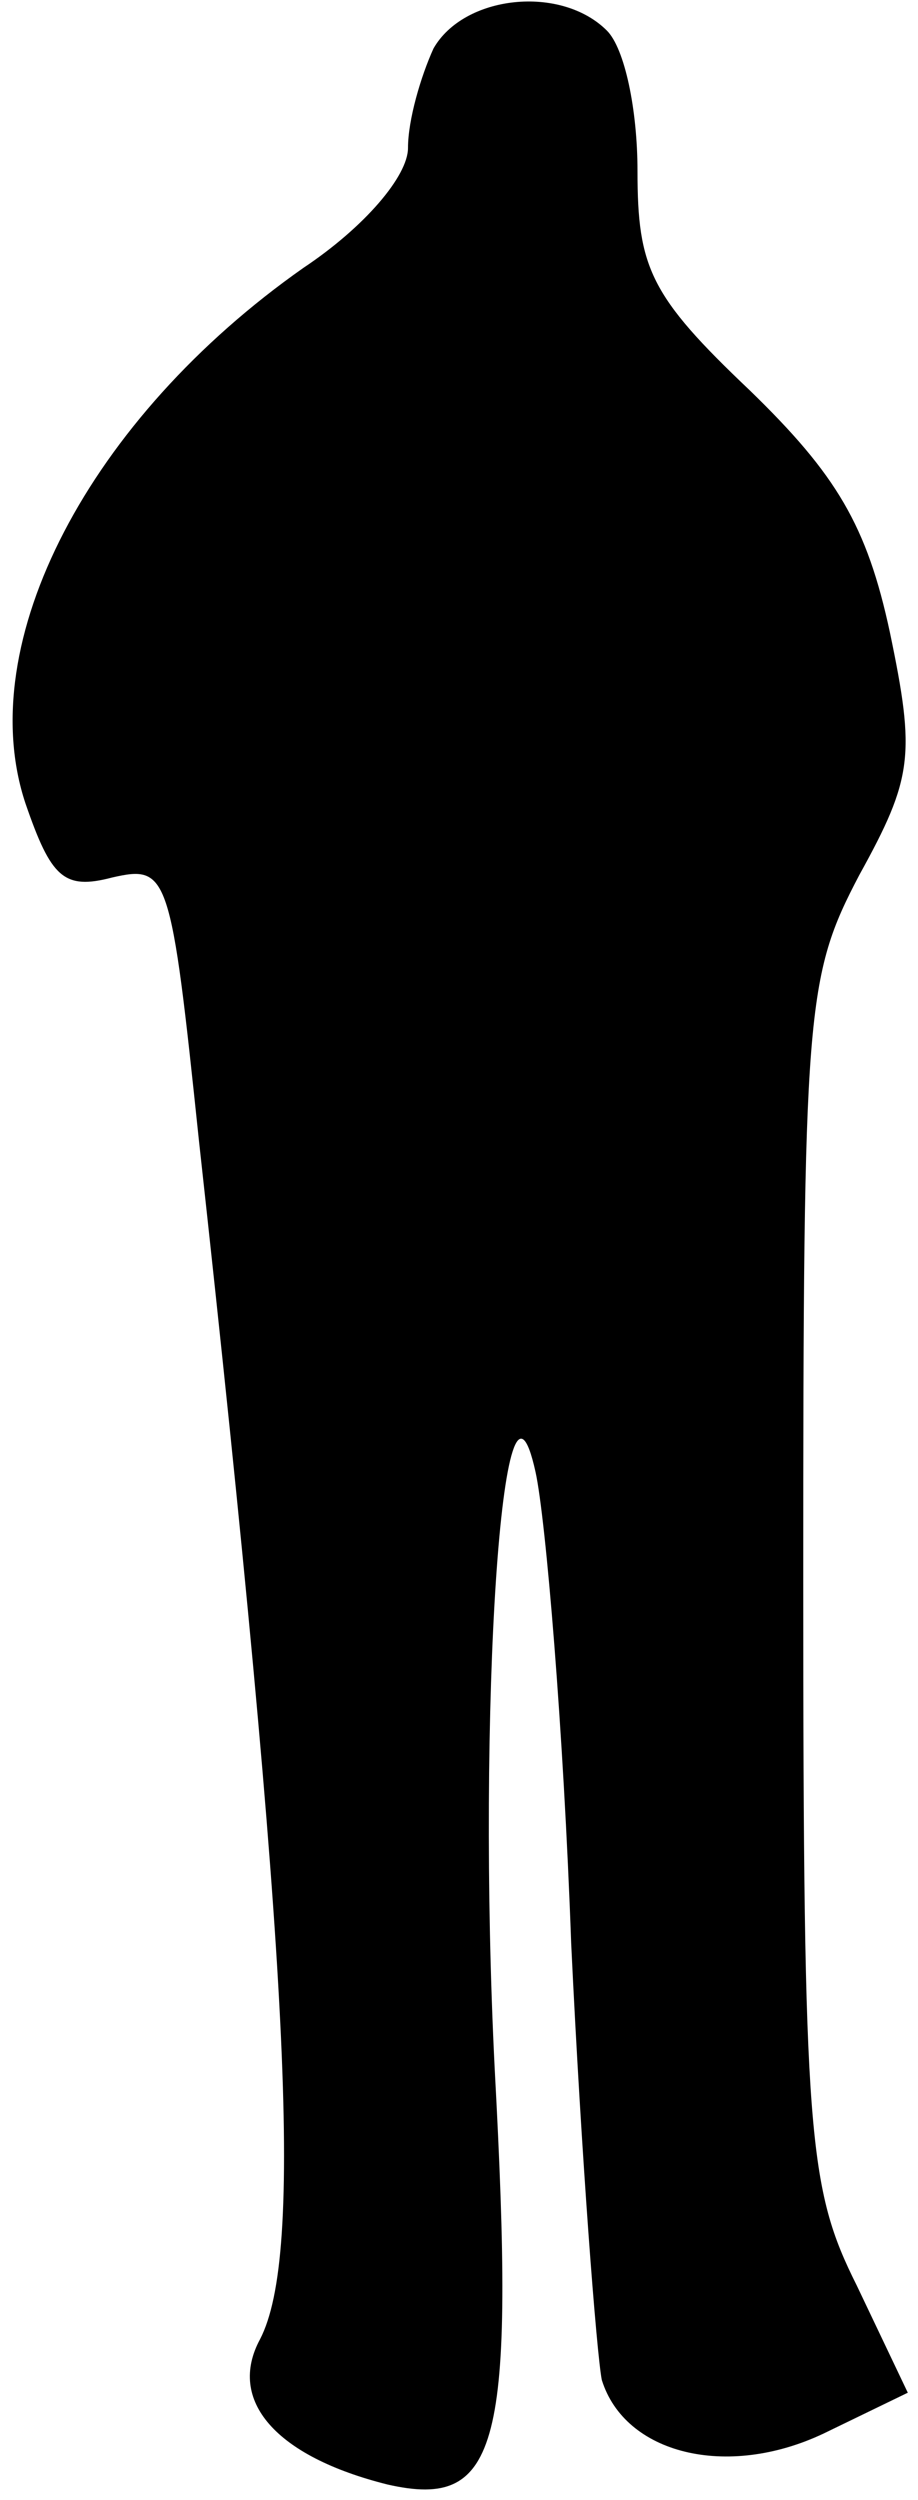 <?xml version="1.0" standalone="no"?>
<!DOCTYPE svg PUBLIC "-//W3C//DTD SVG 20010904//EN"
 "http://www.w3.org/TR/2001/REC-SVG-20010904/DTD/svg10.dtd">
<svg version="1.0" xmlns="http://www.w3.org/2000/svg"
 width="36pt" height="98pt" viewBox="0 0 36 98"
 preserveAspectRatio="xMidYMid meet">
<g transform="translate(0,98) scale(0.1,-0.1)"
fill="#000000" stroke="none">
<path fill="#000000" stroke="none" d="M170 961 c-5 -11 -10 -28 -10 -39 0
-11 -17 -31 -41 -47 -84 -59 -130 -147 -109 -210 10 -29 15 -34 34 -29 22 5
23 2 34 -103 36 -327 41 -437 24 -470 -13 -24 6 -46 50 -57 44 -10 50 15 42
163 -7 140 3 293 16 234 4 -18 11 -101 14 -185 4 -84 10 -161 12 -171 9 -29
49 -39 87 -21 l33 16 -20 42 c-19 38 -21 58 -21 276 0 225 1 237 22 277 21 38
22 47 12 95 -9 42 -21 62 -55 95 -39 37 -44 48 -44 86 0 24 -5 48 -12 55 -18
18 -56 14 -68 -7z"/>
</g>
</svg>
